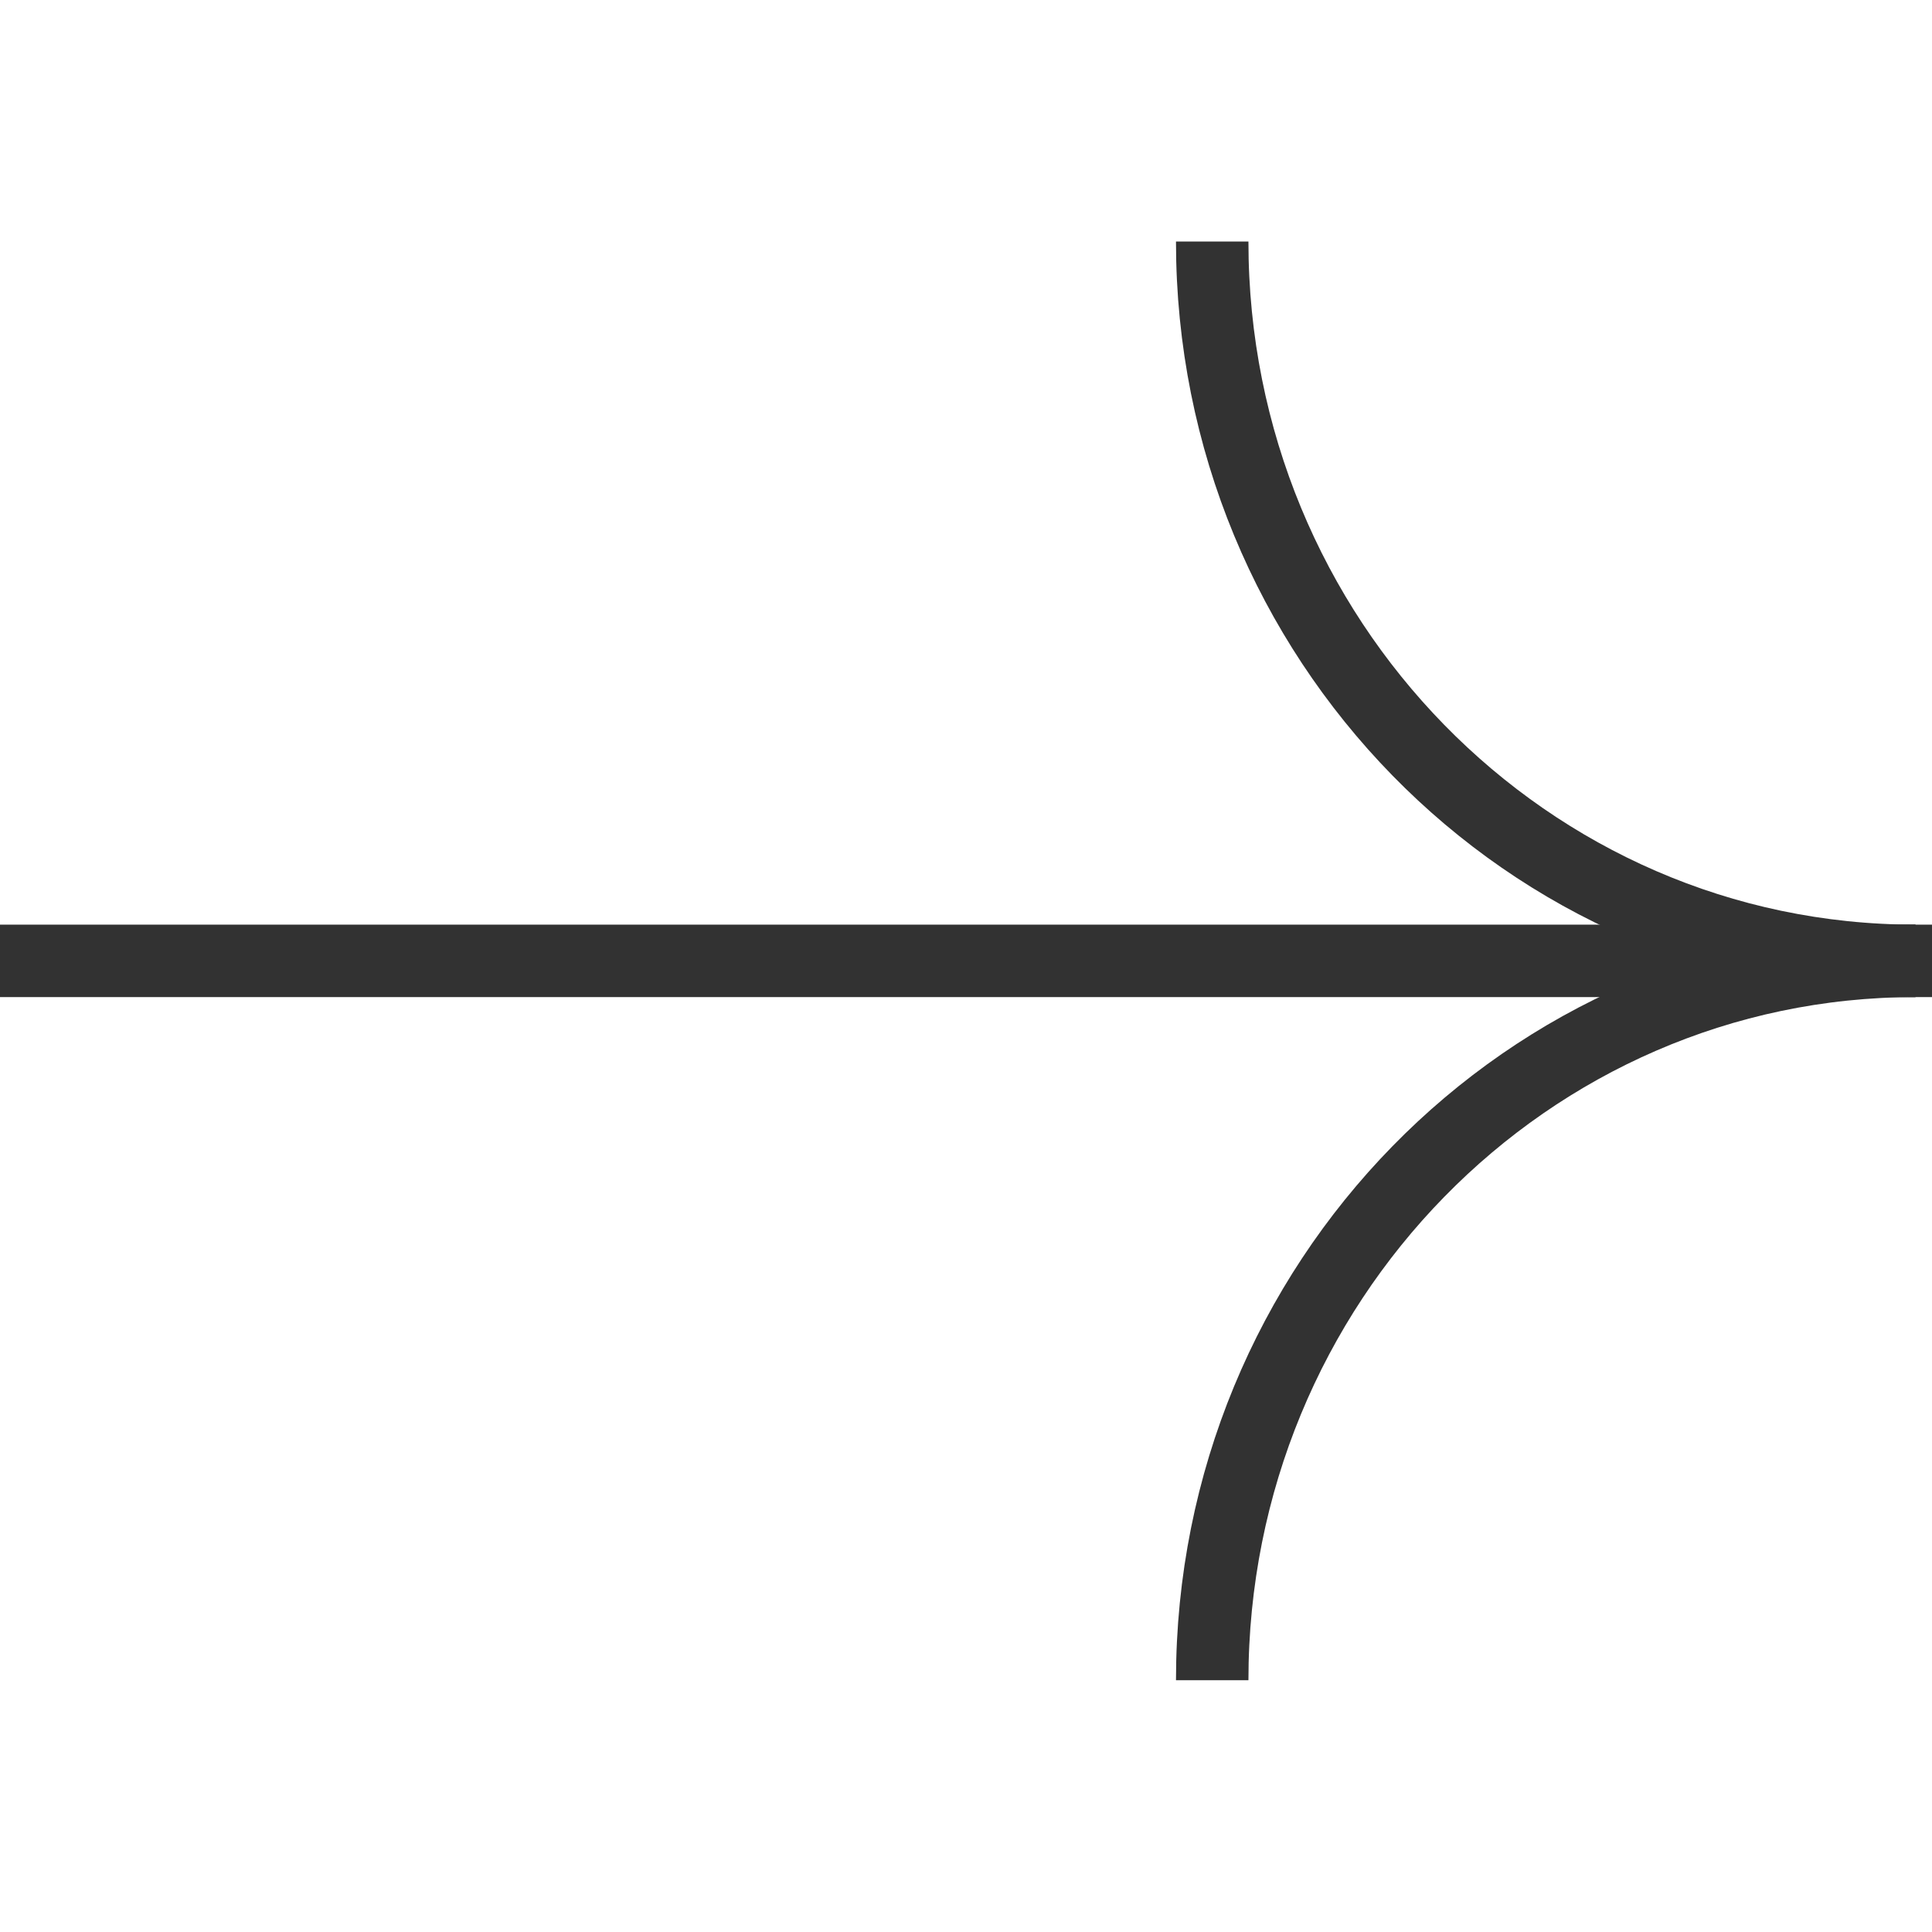 <svg xmlns:xlink="http://www.w3.org/1999/xlink" xmlns="http://www.w3.org/2000/svg" width="32" height="32" viewBox="0 0 32 32" fill="none" class="text-enterprise-black rotate-180 w-6 h-6"><g clip-path="url(#clip0_1460_2346)" fill="none"><path d="M31.726 15.915C25.296 15.915 20.078 10.577 20.078 4" stroke="#323232" stroke-width="1.2px" stroke-miterlimit="10" fill="none"></path><path d="M31.726 15.915C25.296 15.915 20.078 21.253 20.078 27.83" stroke="#323232" stroke-width="1.2px" stroke-miterlimit="10" fill="none"></path><path d="M32 15.915L0 15.915" stroke="#323232" stroke-width="1.2px" stroke-miterlimit="10" fill="none"></path></g><defs><clipPath id="clip0_1460_2346"><rect width="32" height="32" fill="white"></rect></clipPath></defs></svg>